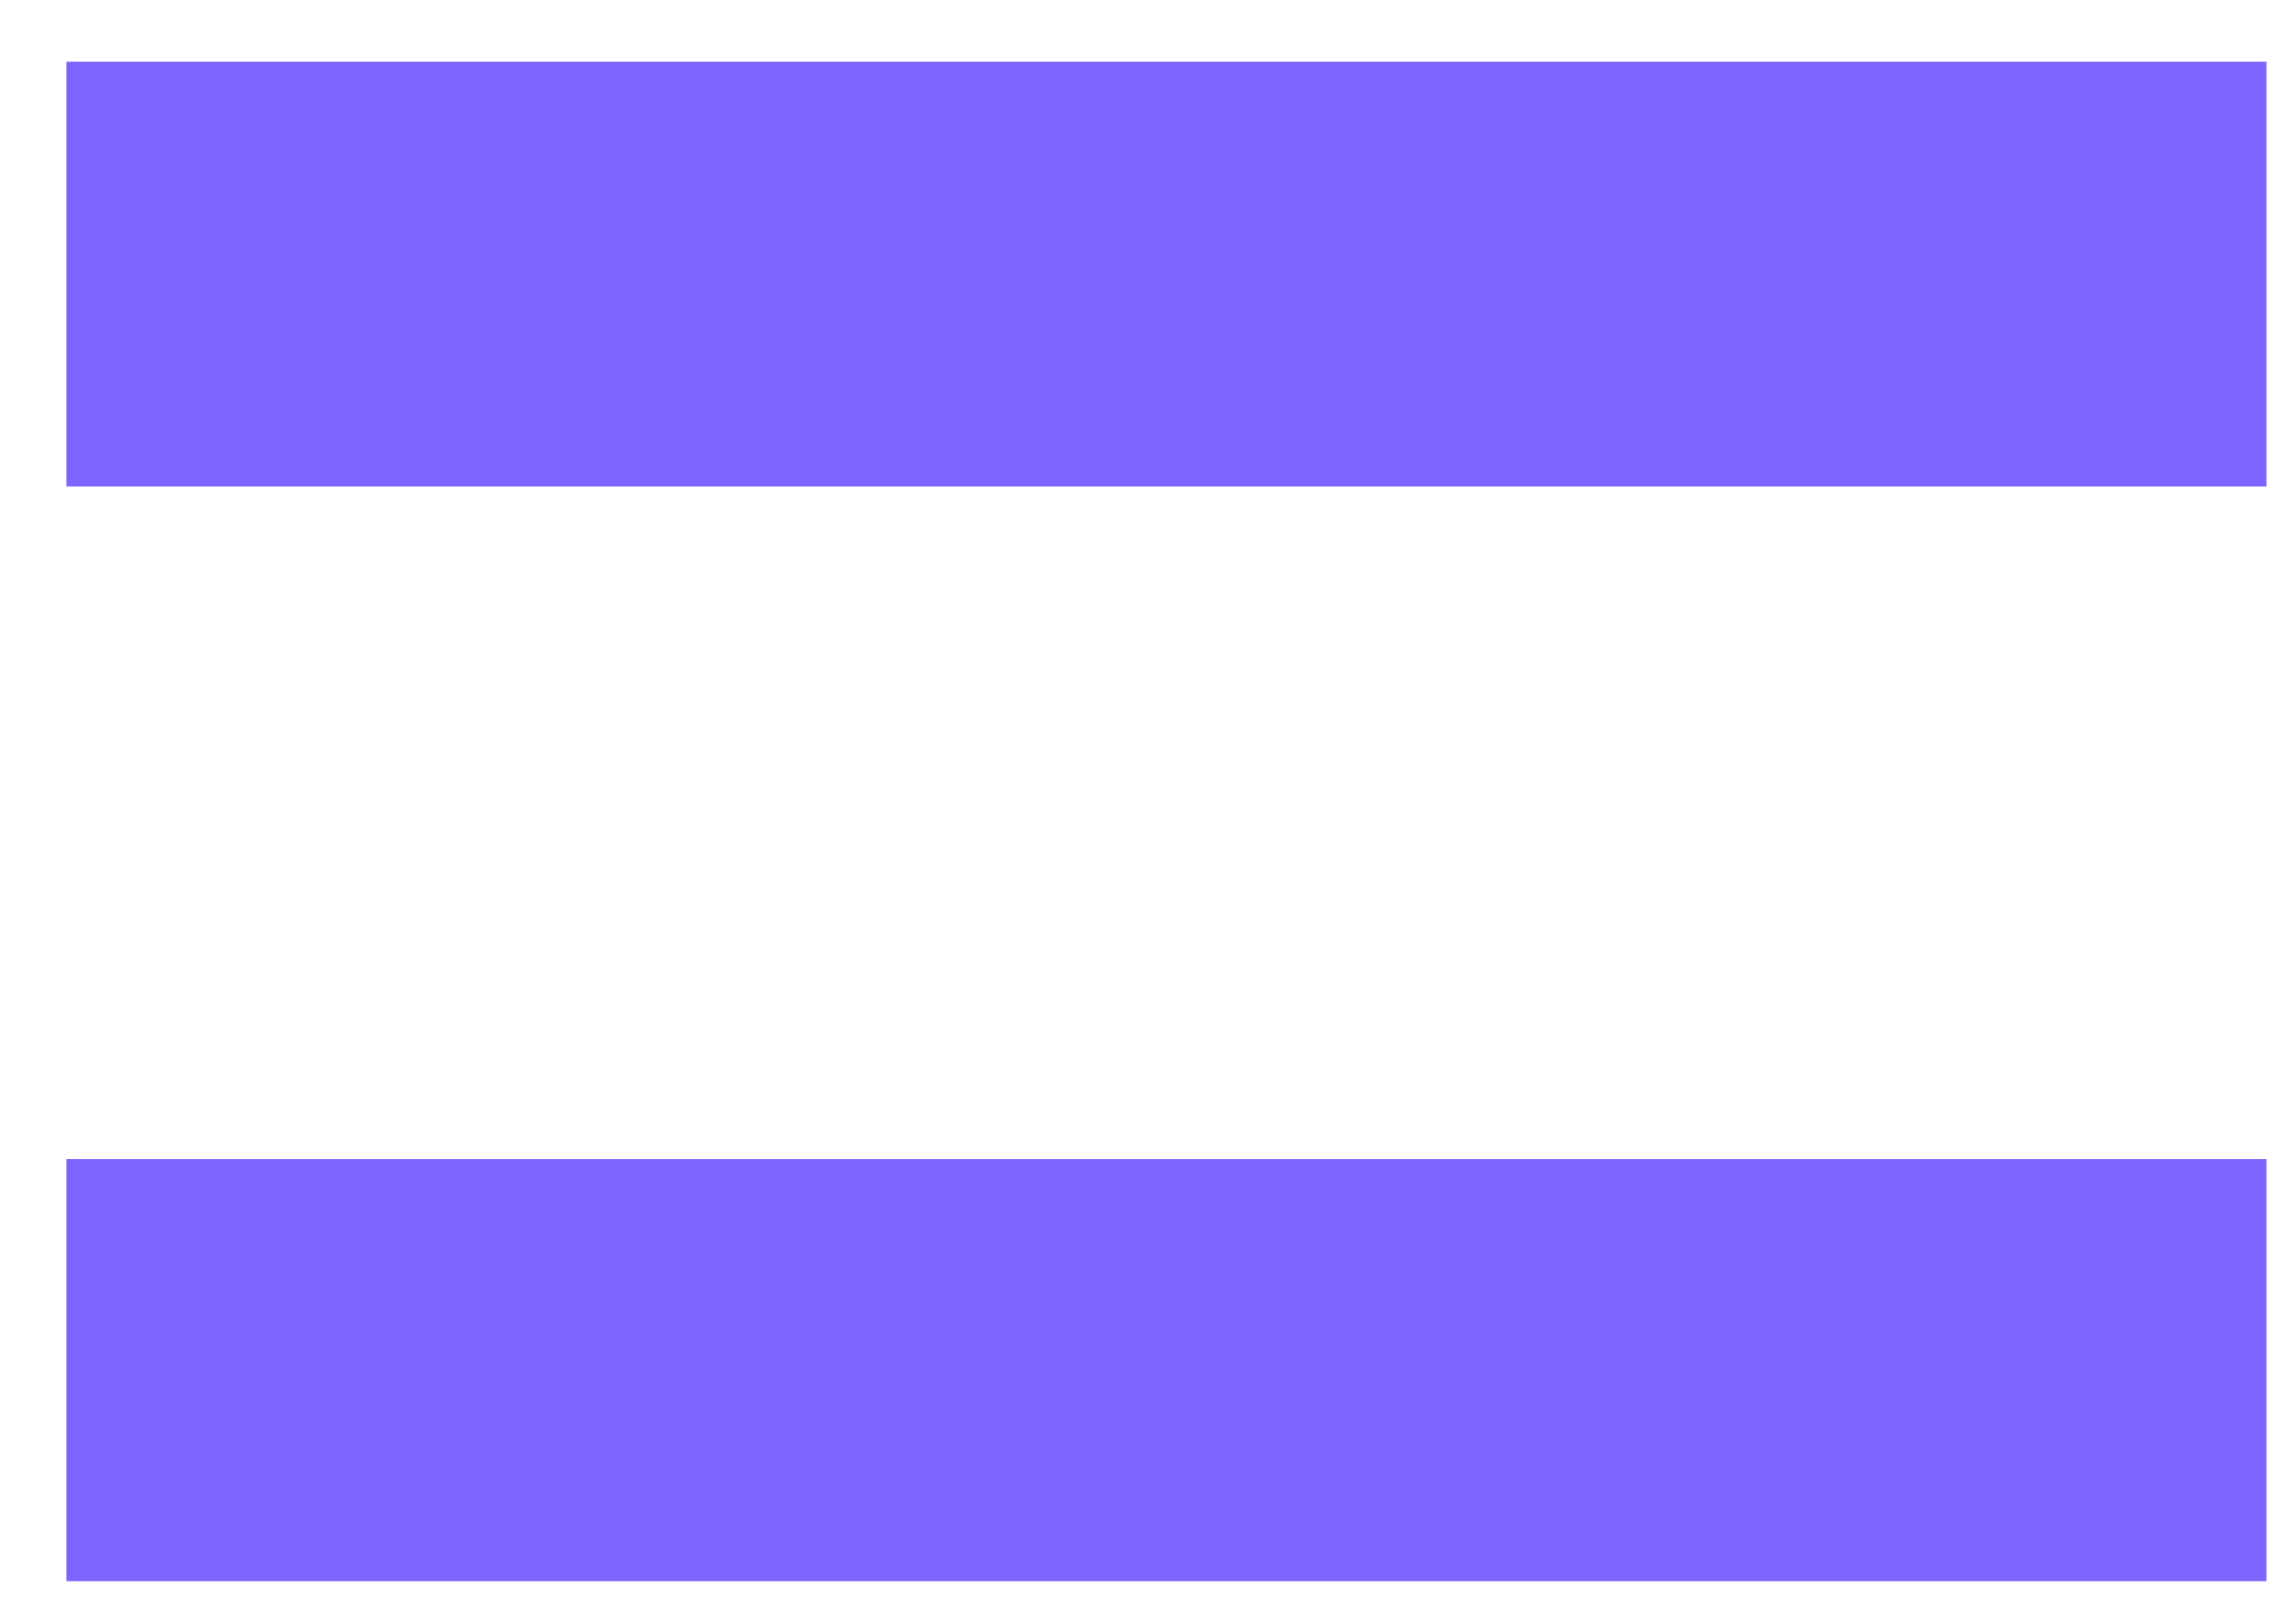 <svg width="34" height="24" viewBox="0 0 34 24" fill="none" xmlns="http://www.w3.org/2000/svg">
<path d="M33.562 7.203H0.984V0.914H33.562V7.203ZM33.562 23.414H0.984V17.164H33.562V23.414Z" fill="#7E64FF"/>
</svg>
